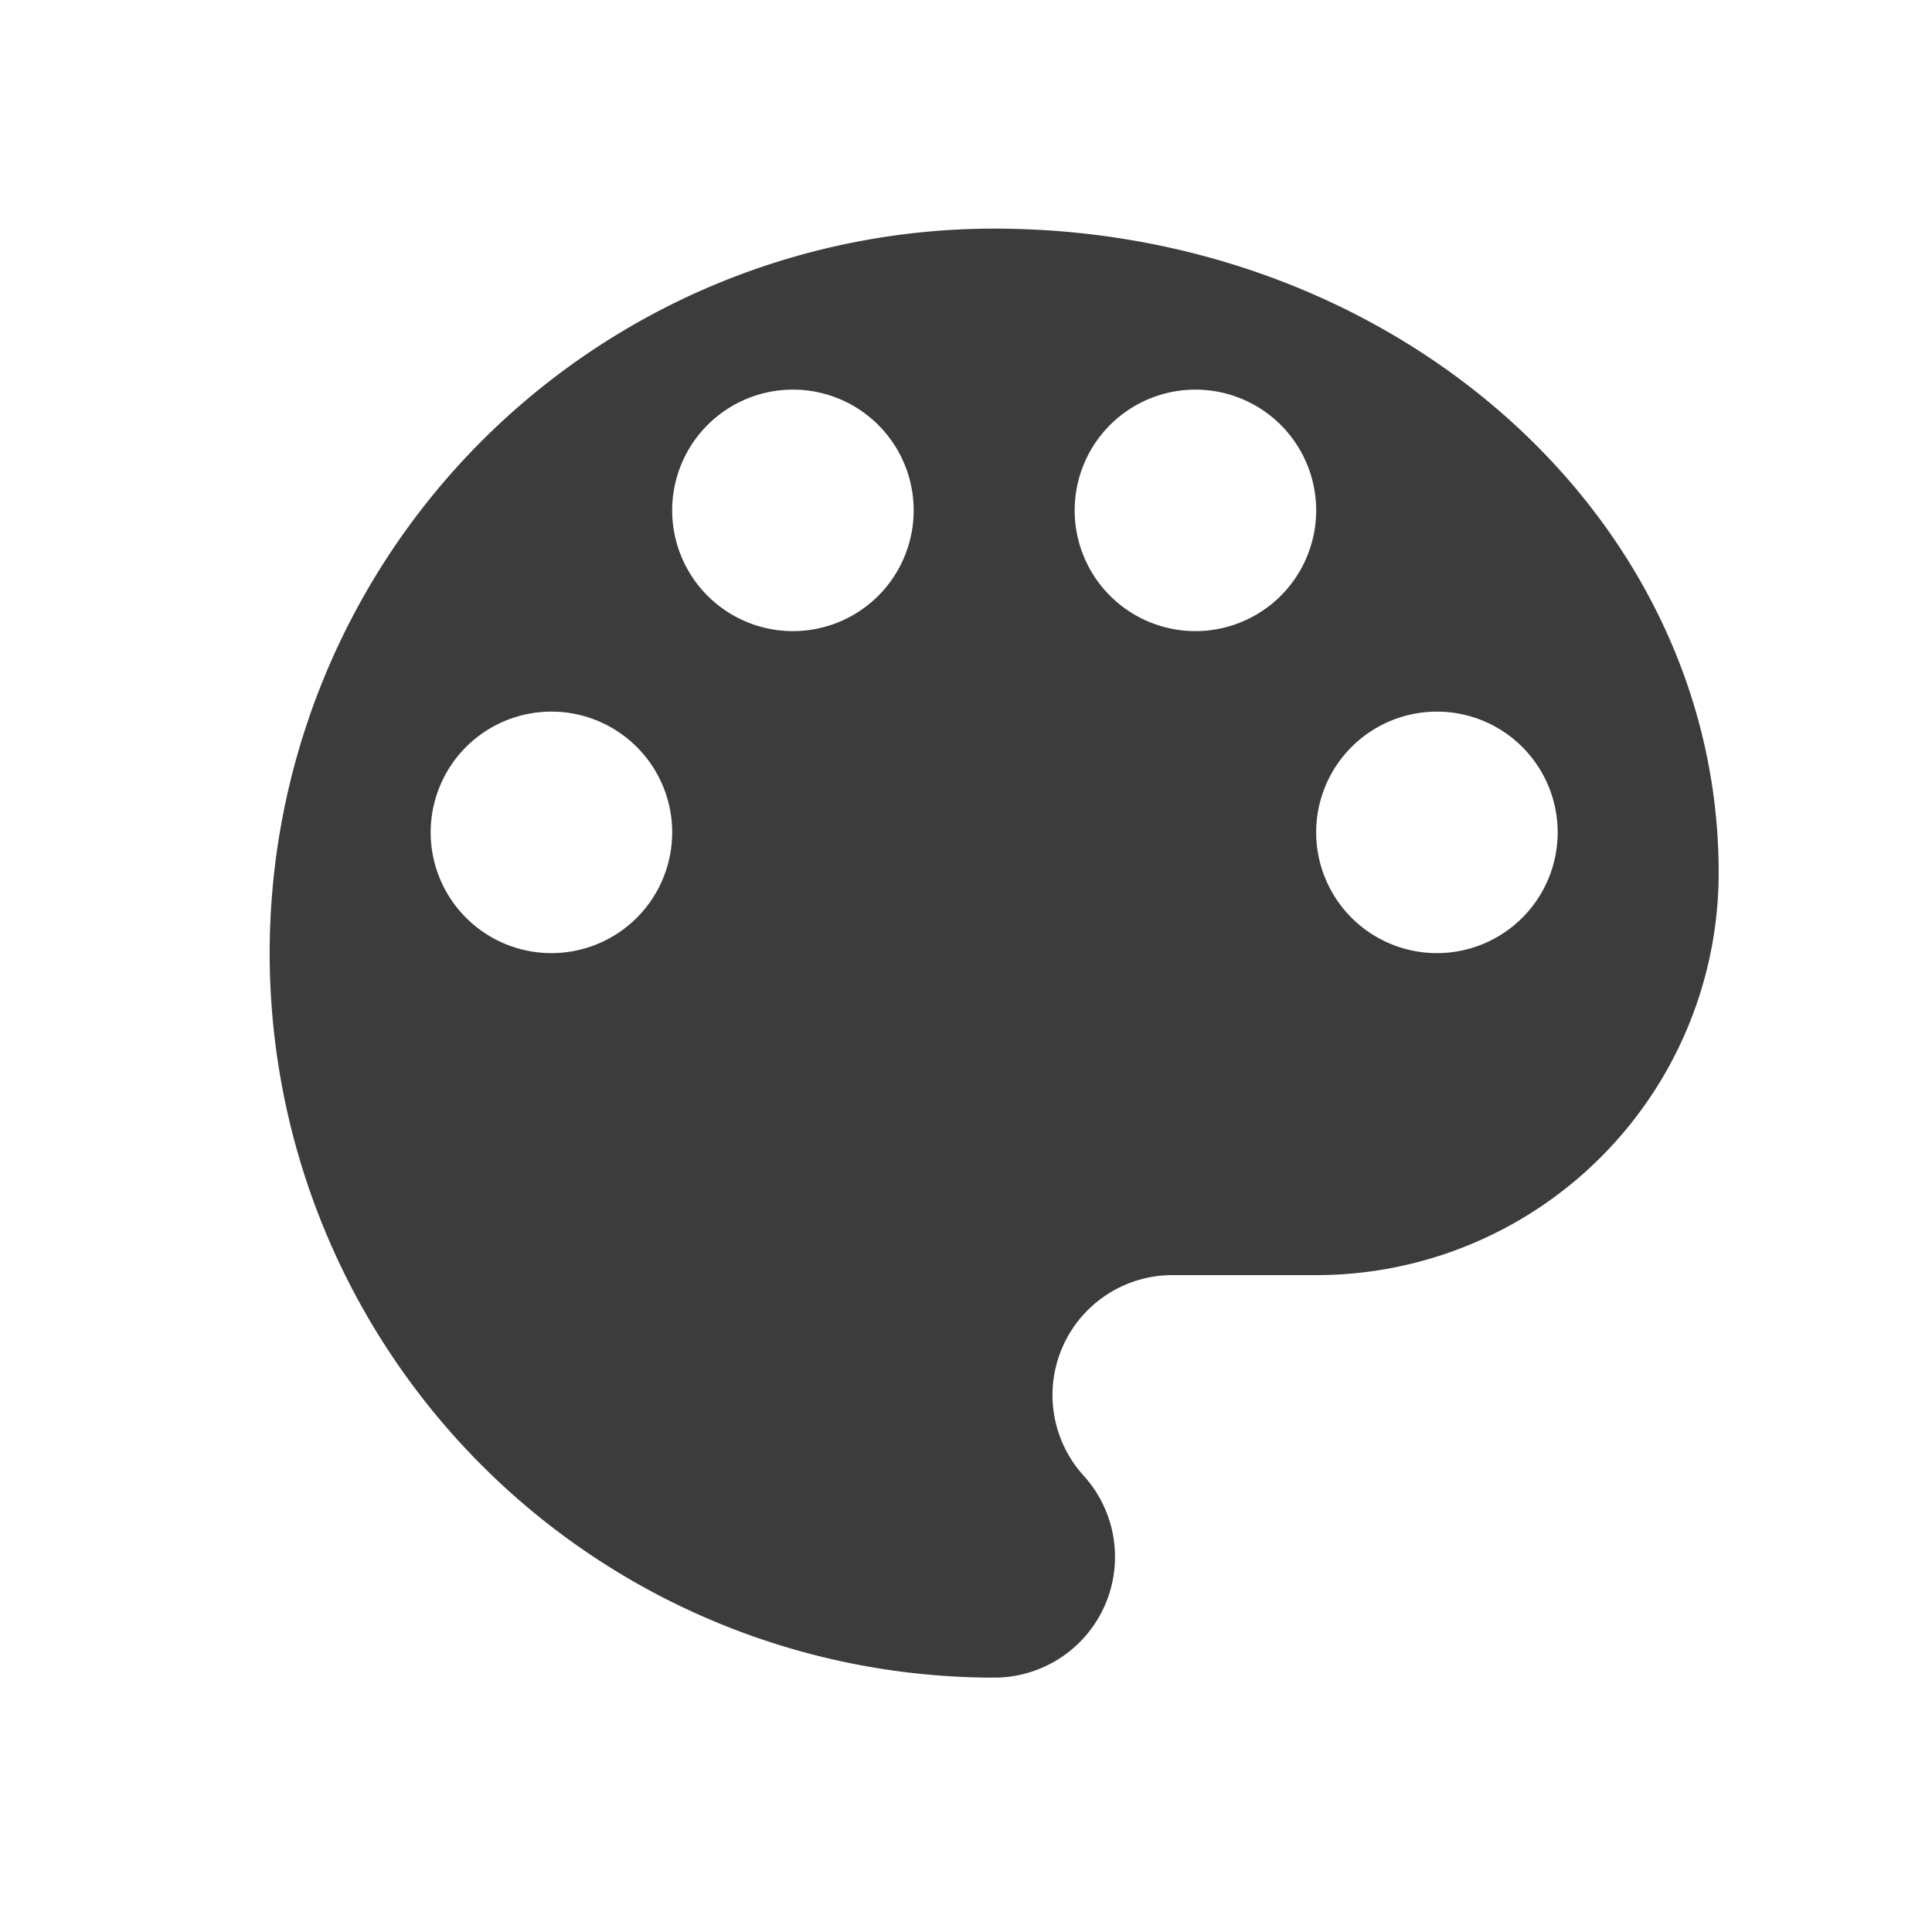 <svg id="Calque_1" data-name="Calque 1" xmlns="http://www.w3.org/2000/svg" viewBox="0 0 24 24"><defs><style>.cls-1{fill:#3c3c3d;}</style></defs><path class="cls-1" d="M12.35,2.84a9,9,0,0,0,0,18,1.5,1.5,0,0,0,1.11-2.51,1.49,1.49,0,0,1,1.12-2.49h1.77a5,5,0,0,0,5-5C21.35,6.42,17.32,2.84,12.35,2.84Zm-5.5,9a1.5,1.5,0,1,1,1.5-1.5A1.5,1.5,0,0,1,6.85,11.84Zm3-4a1.5,1.5,0,1,1,1.5-1.5A1.5,1.5,0,0,1,9.85,7.84Zm5,0a1.5,1.5,0,1,1,1.5-1.5A1.5,1.5,0,0,1,14.85,7.84Zm3,4a1.5,1.5,0,1,1,1.5-1.5A1.5,1.5,0,0,1,17.85,11.84Z"/></svg>